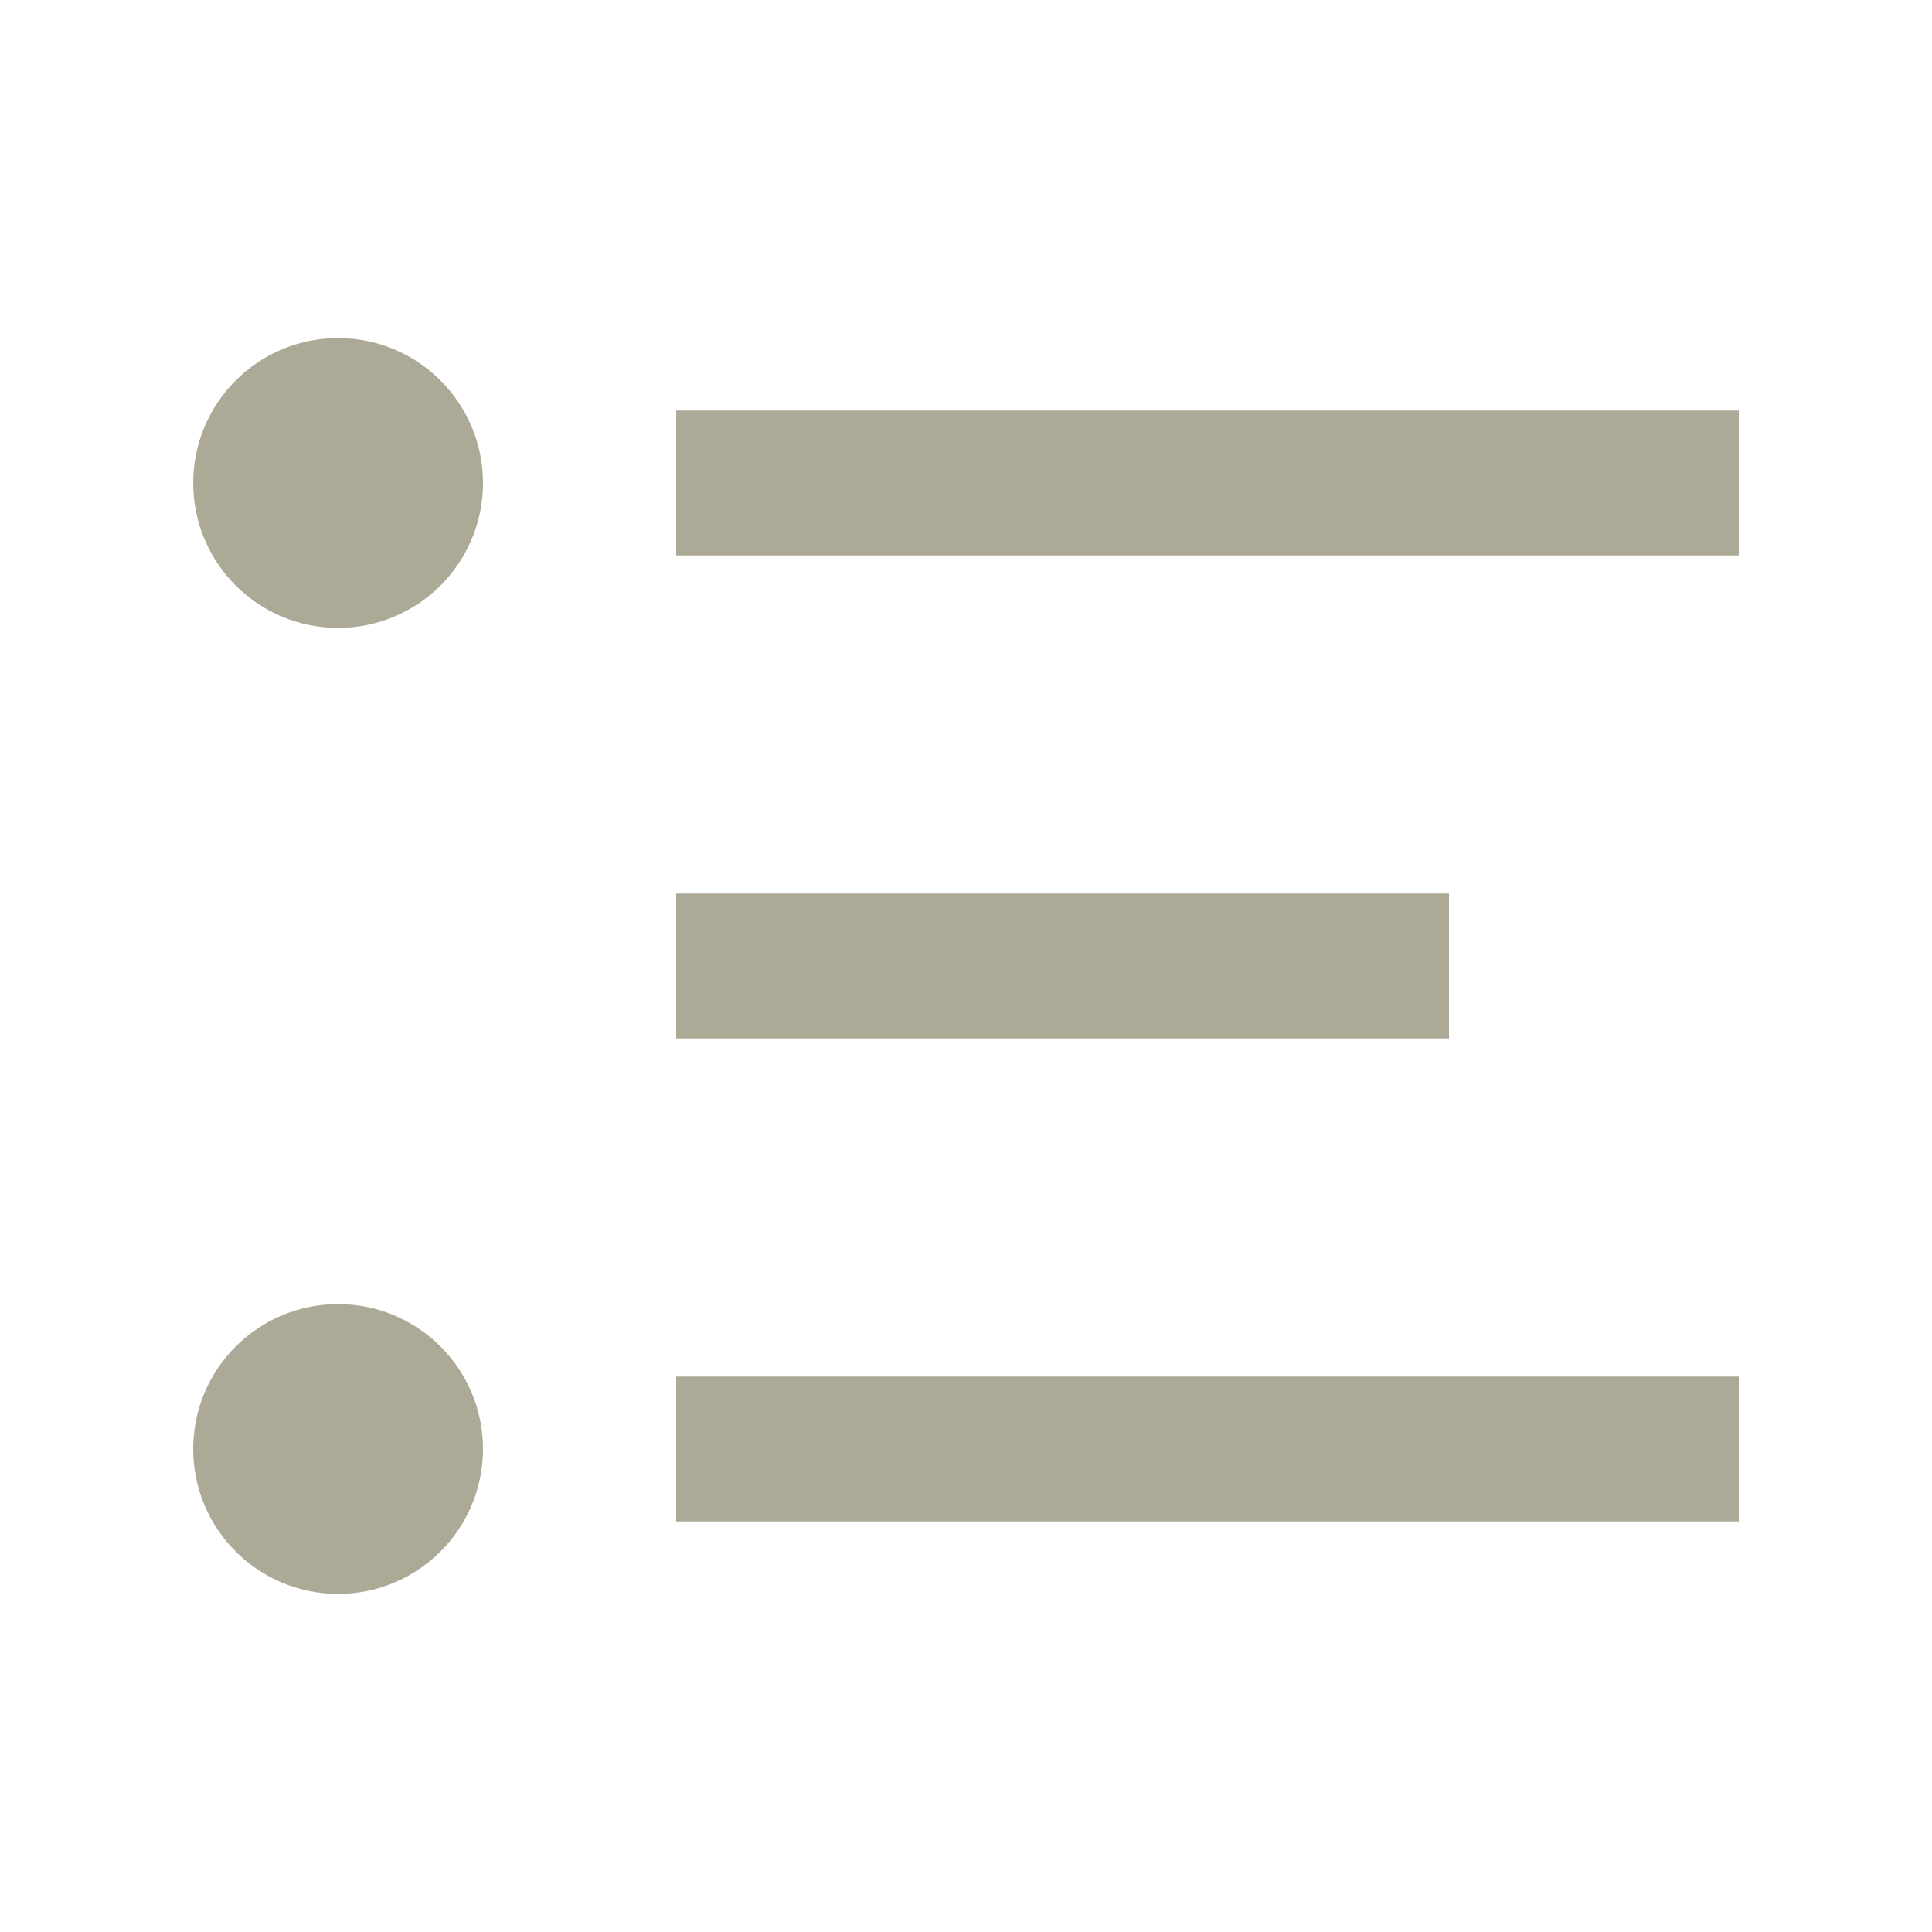 <svg width="20" height="20" viewBox="0 0 20 20" fill="none" xmlns="http://www.w3.org/2000/svg">
<rect x="7" y="4.25" width="11" height="1.5" fill="#ACA996"/>
<rect x="7" y="9.25" width="8" height="1.5" fill="#ACA996"/>
<rect x="7" y="14.25" width="11" height="1.5" fill="#ACA996"/>
<circle cx="3.5" cy="5" r="1.5" fill="#ACA996"/>
<circle cx="3.5" cy="15" r="1.5" fill="#ACA996"/>
</svg>